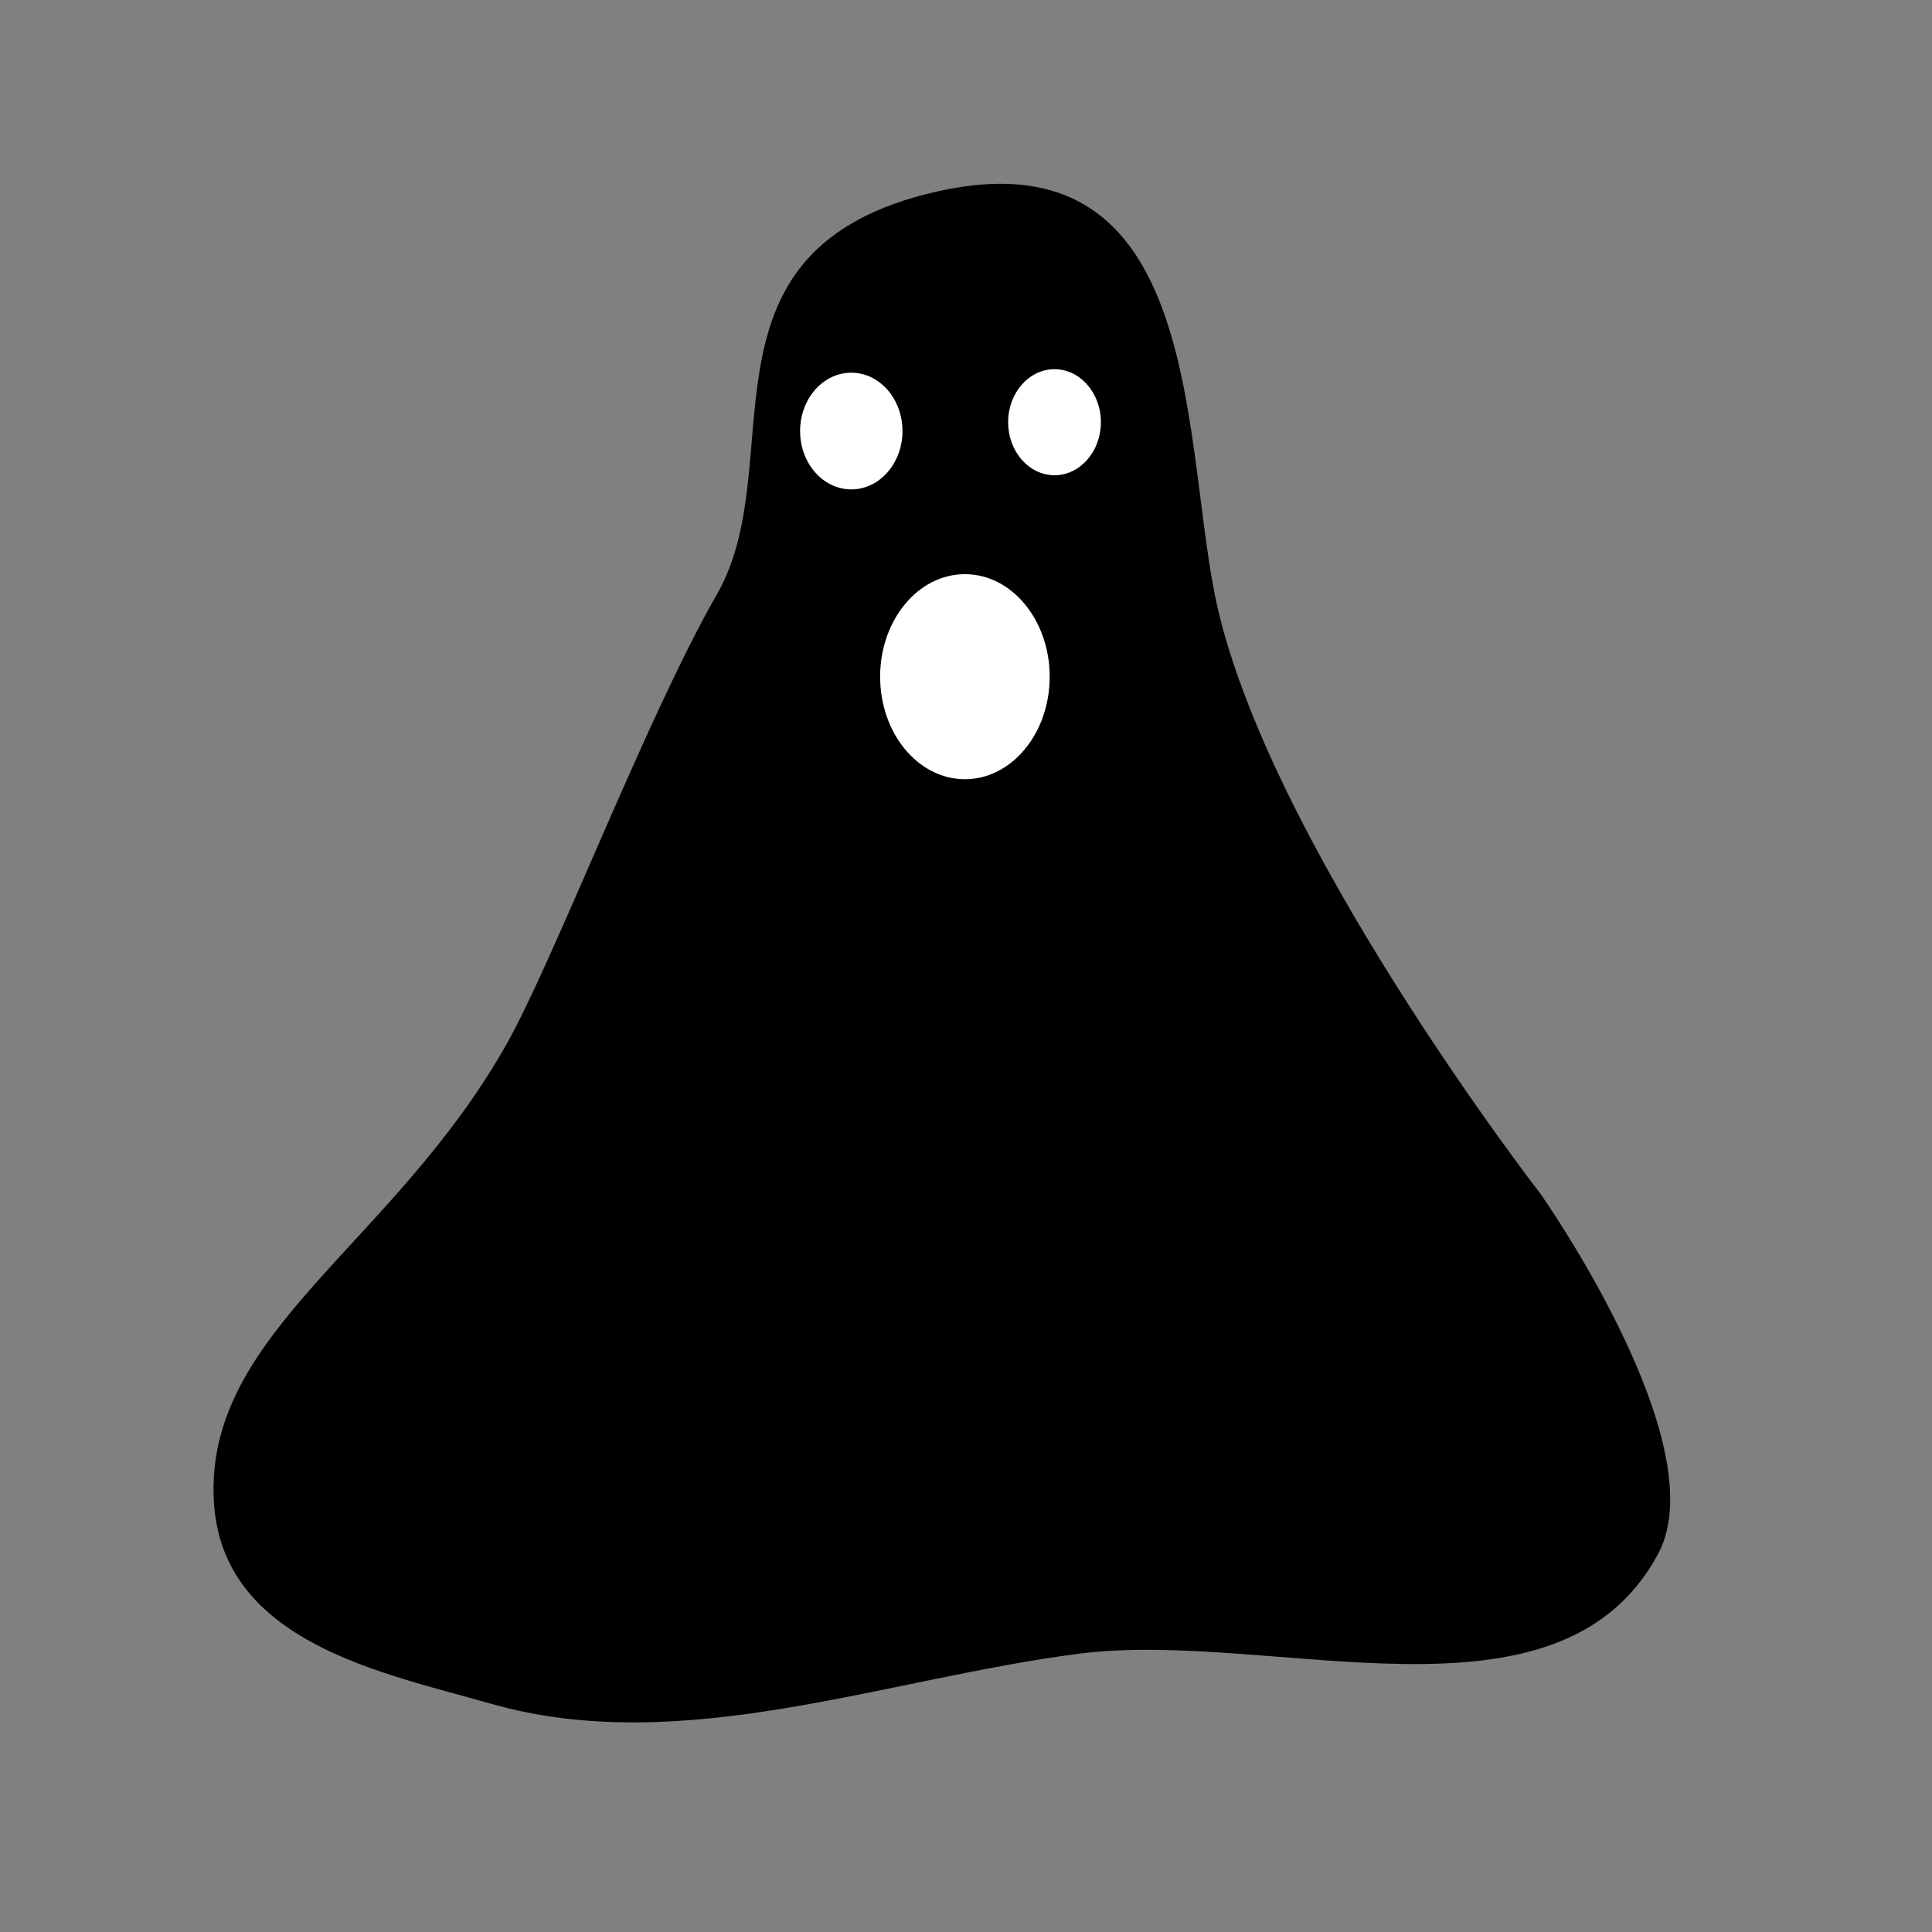 <?xml version="1.0" encoding="UTF-8" standalone="no"?>
<!-- Created with Inkscape (http://www.inkscape.org/) -->

<svg
   width="100"
   height="100"
   viewBox="0 0 26.458 26.458"
   version="1.1"
   id="svg1"
   inkscape:version="1.4 (86a8ad7, 2024-10-11)"
   sodipodi:docname="puth.svg"
   xmlns:inkscape="http://www.inkscape.org/namespaces/inkscape"
   xmlns:sodipodi="http://sodipodi.sourceforge.net/DTD/sodipodi-0.dtd"
   xmlns="http://www.w3.org/2000/svg"
   xmlns:svg="http://www.w3.org/2000/svg">
  <rect x="0" y="0" width="26.458" height="26.458" fill="#808080" stroke="none"/>
  <sodipodi:namedview
     id="namedview1"
     pagecolor="#505050"
     bordercolor="#eeeeee"
     borderopacity="1"
     inkscape:showpageshadow="0"
     inkscape:pageopacity="0"
     inkscape:pagecheckerboard="0"
     inkscape:deskcolor="#505050"
     inkscape:document-units="mm"
     inkscape:zoom="4.0979236"
     inkscape:cx="39.654228"
     inkscape:cy="41.606437"
     inkscape:window-width="1366"
     inkscape:window-height="705"
     inkscape:window-x="-8"
     inkscape:window-y="-8"
     inkscape:window-maximized="1"
     inkscape:current-layer="layer1" />
  <defs
     id="defs1" />
  <g
     inkscape:label="Layer 1"
     inkscape:groupmode="layer"
     id="layer1">
    <path
       style="fill:#000000;fill-opacity:1;stroke:#000000;stroke-width:0;stroke-linecap:butt;stroke-linejoin:miter;stroke-dasharray:none;stroke-opacity:1"
       d="M 9.819,8.137 C 8.847,9.831 7.591,13.141 6.936,14.301 c -1.556,2.758 -4.139,3.949 -4.007,6.262 0.11,1.936 2.325,2.348 3.791,2.768 2.607,0.747 5.381,-0.34 8.056,-0.684 2.658,-0.342 6.569,1.174 7.932,-1.369 0.806,-1.503 -1.611,-4.928 -1.611,-4.928 0,0 -3.803,-4.907 -4.462,-8.213 C 16.181,5.854 16.45,1.689 12.669,2.662 9.418,3.499 10.839,6.359 9.819,8.137 Z"
       id="path1"
       sodipodi:nodetypes="sssssscsss" />
    <ellipse
       style="fill:#ffffff;fill-opacity:1;stroke-width:0;stroke-linecap:round;stroke-linejoin:round;stroke-miterlimit:5;stroke-dasharray:none;stroke-dashoffset:2439.85;paint-order:fill markers stroke"
       id="path2"
       cx="11.658"
       cy="5.903"
       rx="0.701"
       ry="0.799" />
    <ellipse
       style="fill:#ffffff;fill-opacity:1;stroke-width:0;stroke-linecap:round;stroke-linejoin:round;stroke-miterlimit:5;stroke-dasharray:none;stroke-dashoffset:2439.85;paint-order:fill markers stroke"
       id="path3"
       cx="14.441"
       cy="5.782"
       rx="0.635"
       ry="0.726" />
    <ellipse
       style="fill:#ffffff;fill-opacity:1;stroke-width:0;stroke-linecap:round;stroke-linejoin:round;stroke-miterlimit:5;stroke-dasharray:none;stroke-dashoffset:2439.85;paint-order:fill markers stroke"
       id="path4"
       cx="13.214"
       cy="9.267"
       rx="1.161"
       ry="1.404" />
  </g>
</svg>
